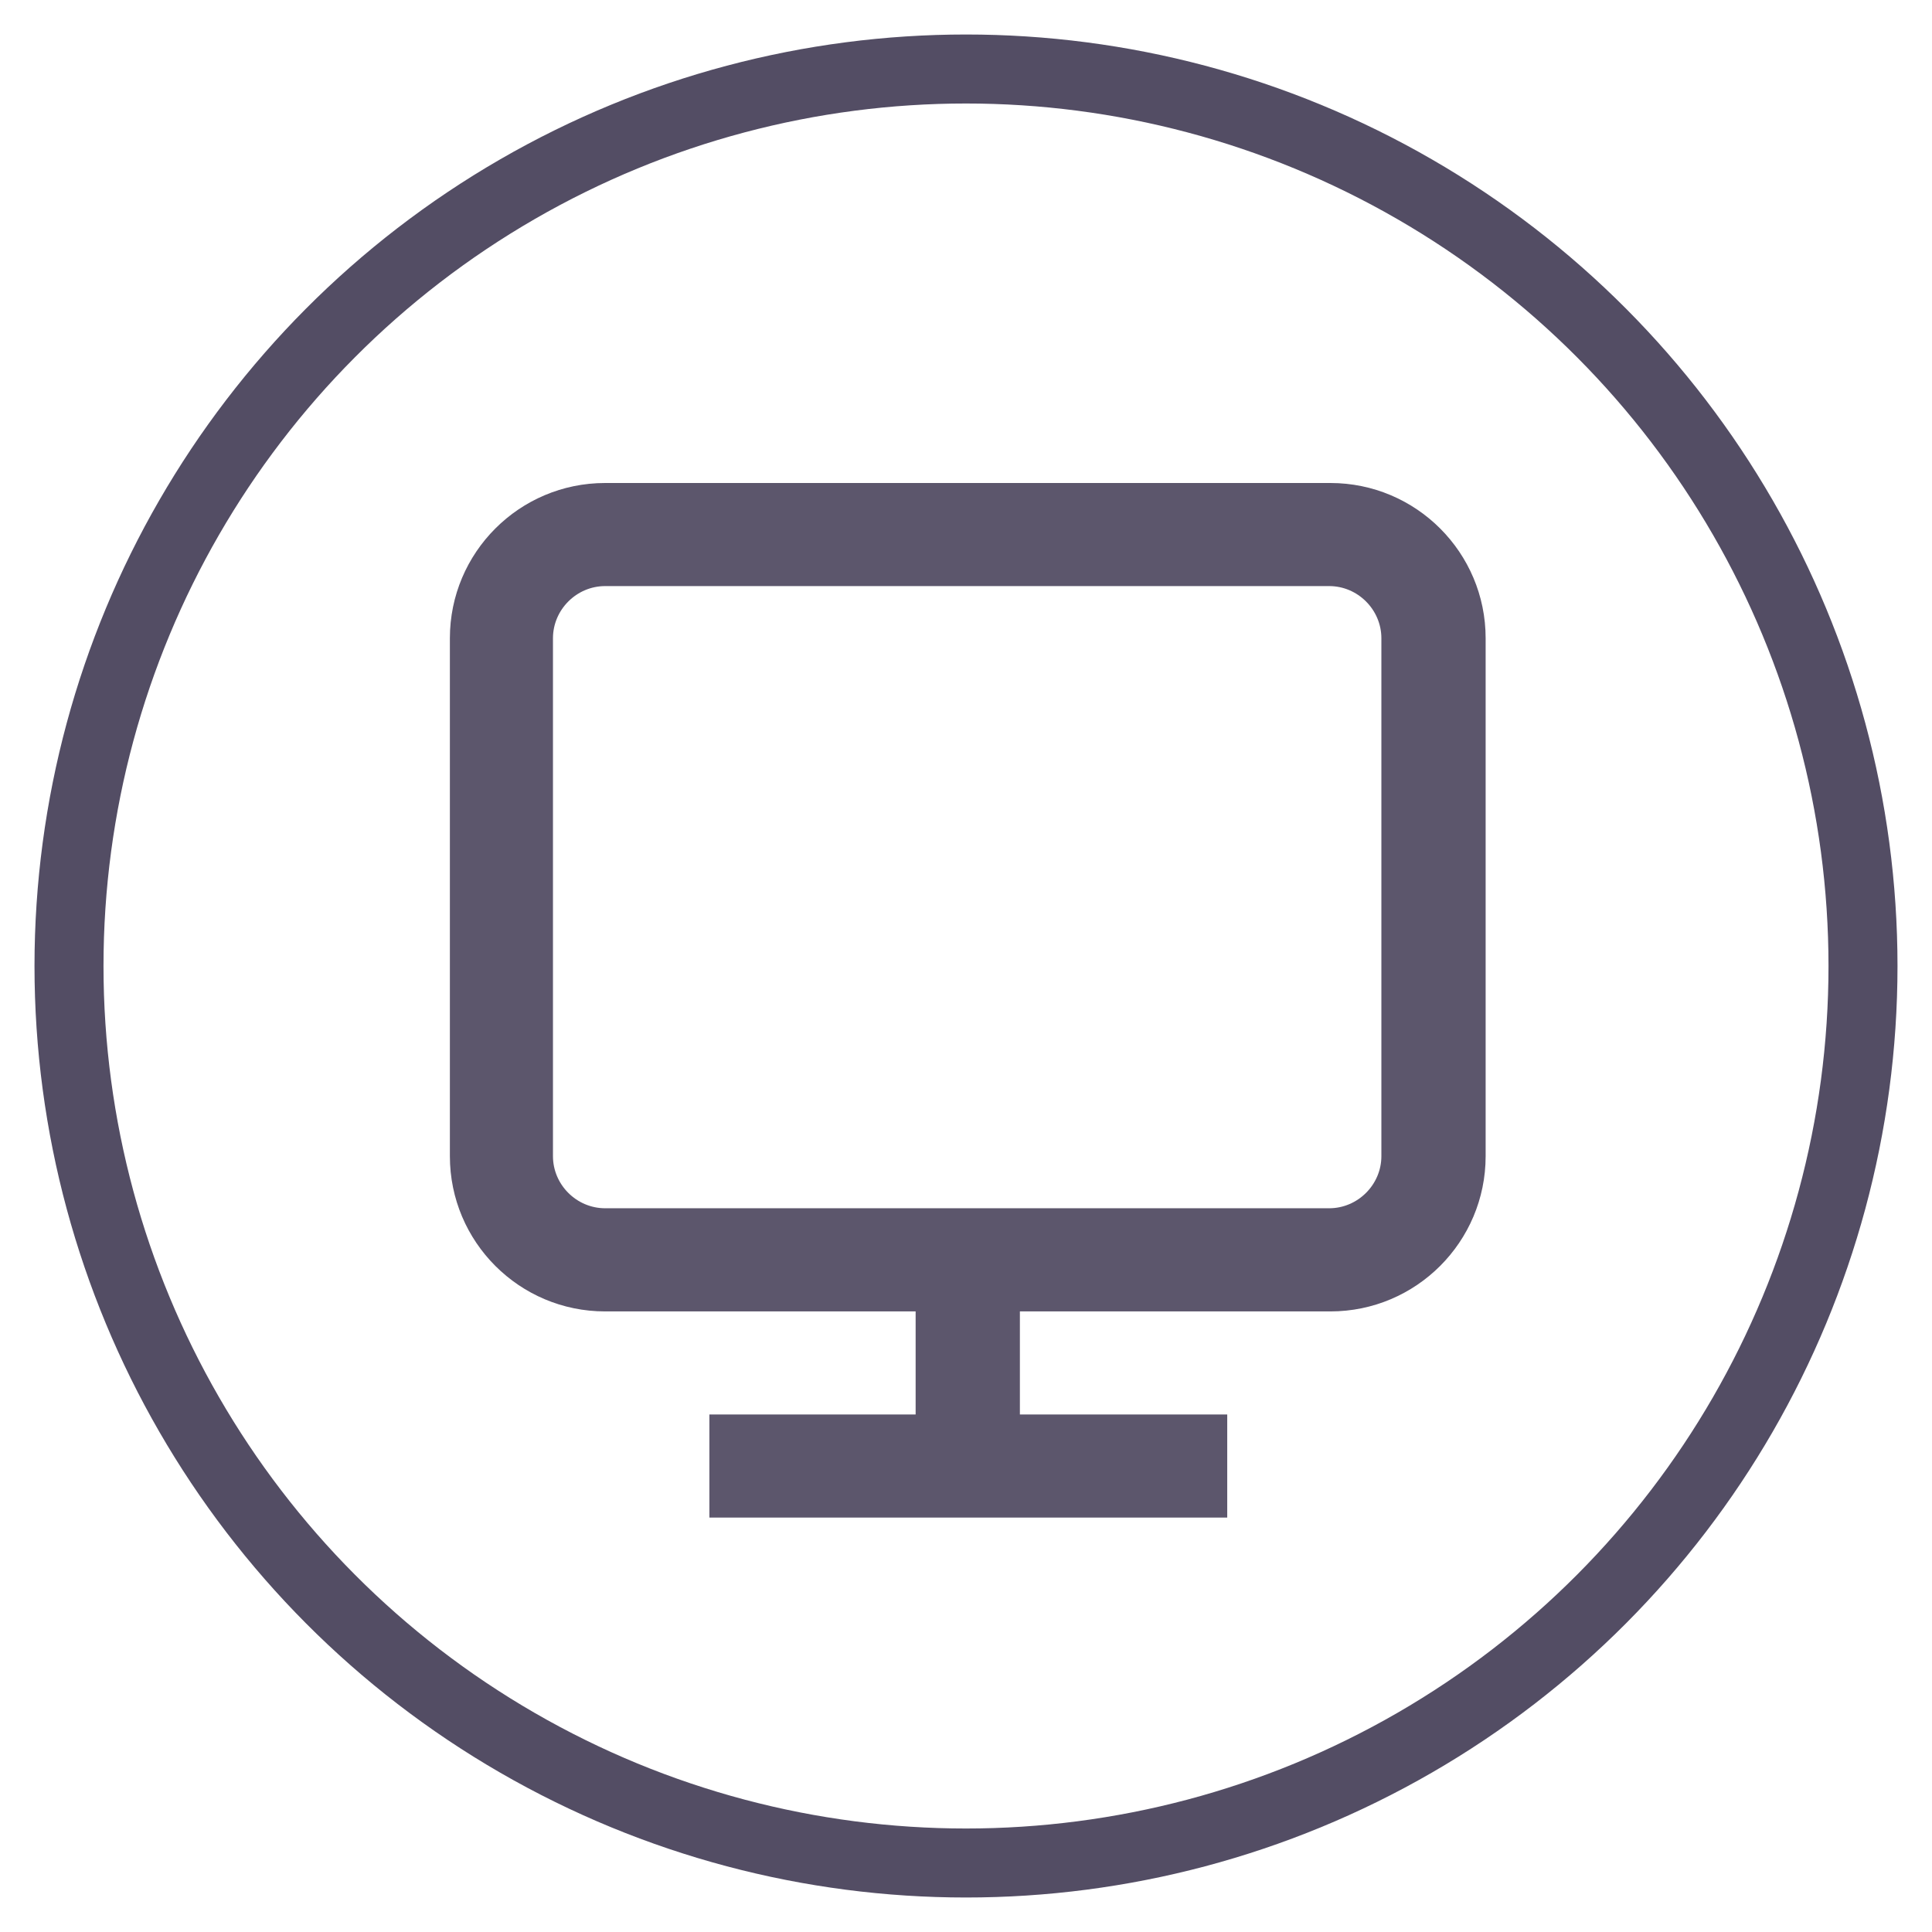 <?xml version="1.0" encoding="UTF-8" standalone="no"?>
<svg width="28px" height="28px" viewBox="0 0 28 28" version="1.1" xmlns="http://www.w3.org/2000/svg" xmlns:xlink="http://www.w3.org/1999/xlink">
    <!-- Generator: Sketch 3.8.3 (29802) - http://www.bohemiancoding.com/sketch -->
    <desc>Created with Sketch.</desc>
    <defs></defs>
    <g id="Page-1" stroke="none" stroke-width="1" fill="none" fill-rule="evenodd">
        <g id="admin_display_modules_and_subpanels">
            <circle id="Oval-7" stroke="#534D64" cx="14" cy="14" r="13"></circle>
            <path d="M19.281,7 L8.77,7 C7.527,7 6.52,8.008 6.52,9.25 L6.52,16.756 C6.52,17.998 7.527,19.006 8.77,19.006 L13.27,19.006 L13.27,20.5 L10.281,20.5 L10.281,21.994 L17.786,21.994 L17.786,20.5 L14.781,20.5 L14.781,19.006 L19.281,19.006 C20.523,19.006 21.531,17.998 21.531,16.756 L21.531,9.25 C21.531,8.008 20.523,7 19.281,7 L19.281,7 Z M20.02,16.756 C20.02,17.17 19.677,17.511 19.264,17.511 L8.77,17.511 C8.355,17.511 8.014,17.169 8.014,16.756 L8.014,9.25 C8.014,8.836 8.356,8.494 8.77,8.494 L19.264,8.494 C19.678,8.494 20.02,8.836 20.02,9.25 L20.02,16.756 Z" id="Page-1" fill="#5C566C"></path>
        </g>
    </g>
</svg>
